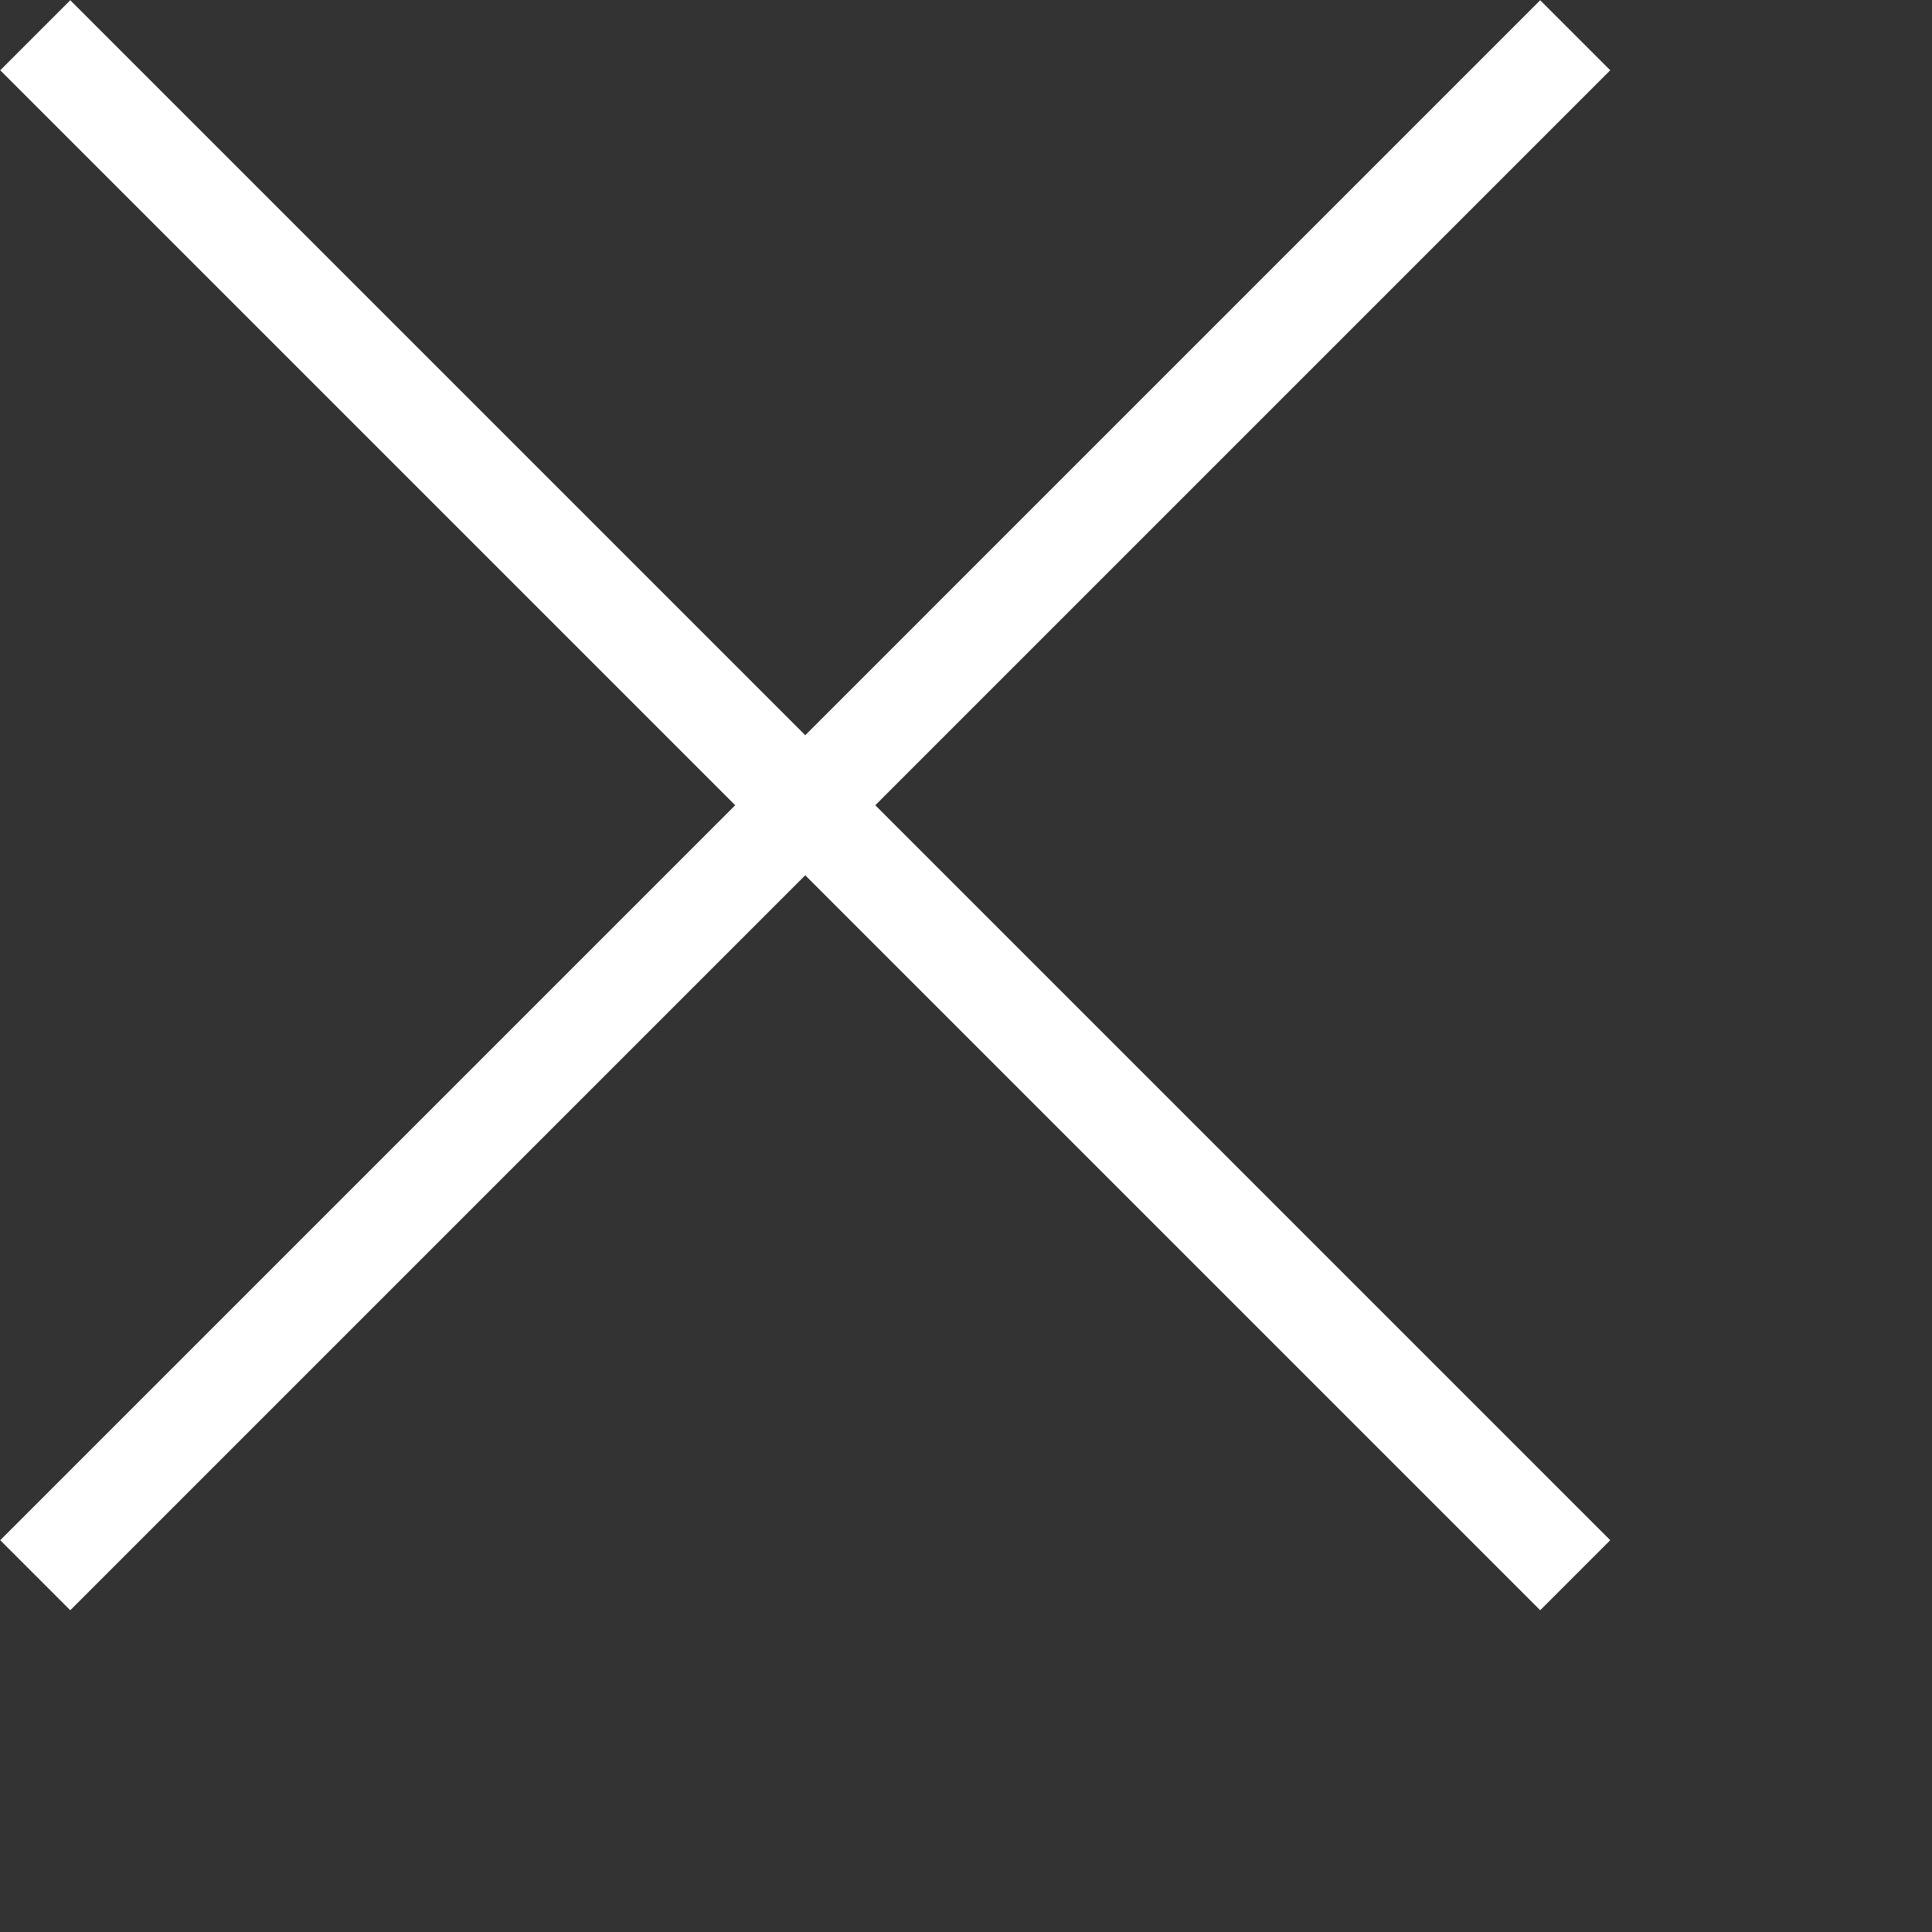 <svg xmlns="http://www.w3.org/2000/svg" width="24" height="24" viewBox="0 0 24 24"><rect x="0" y="0" width="24" height="24" fill="#333333" stroke="none"/><g><g><g><path fill="#fff" d="M19.133.003l.87.87-9.13 9.13 9.13 9.13-.87.87-9.13-9.13-9.13 9.13-.87-.87 9.13-9.13L.003.873l.87-.87 9.13 9.13z"/></g></g></g></svg>
